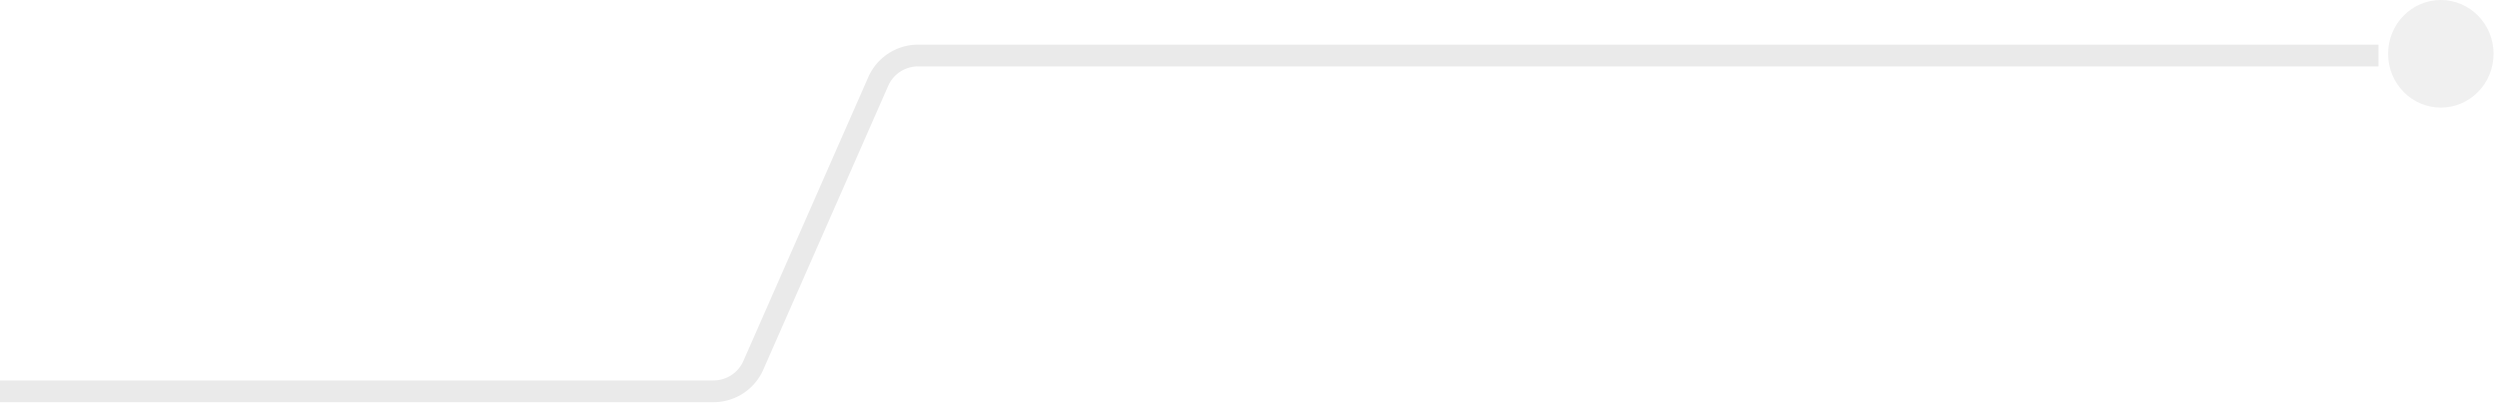 <svg width="115" height="19" fill="none" xmlns="http://www.w3.org/2000/svg"><ellipse cx="112.278" cy="2.475" rx="2.475" ry="2.426" transform="rotate(-90 112.278 2.475)" fill="#CCC" fill-opacity=".3"/><path opacity=".4" d="M0 18h32.822a2 2 0 001.83-1.194L40.4 3.748a2 2 0 011.83-1.194h67.181" stroke="#CCC"/></svg>